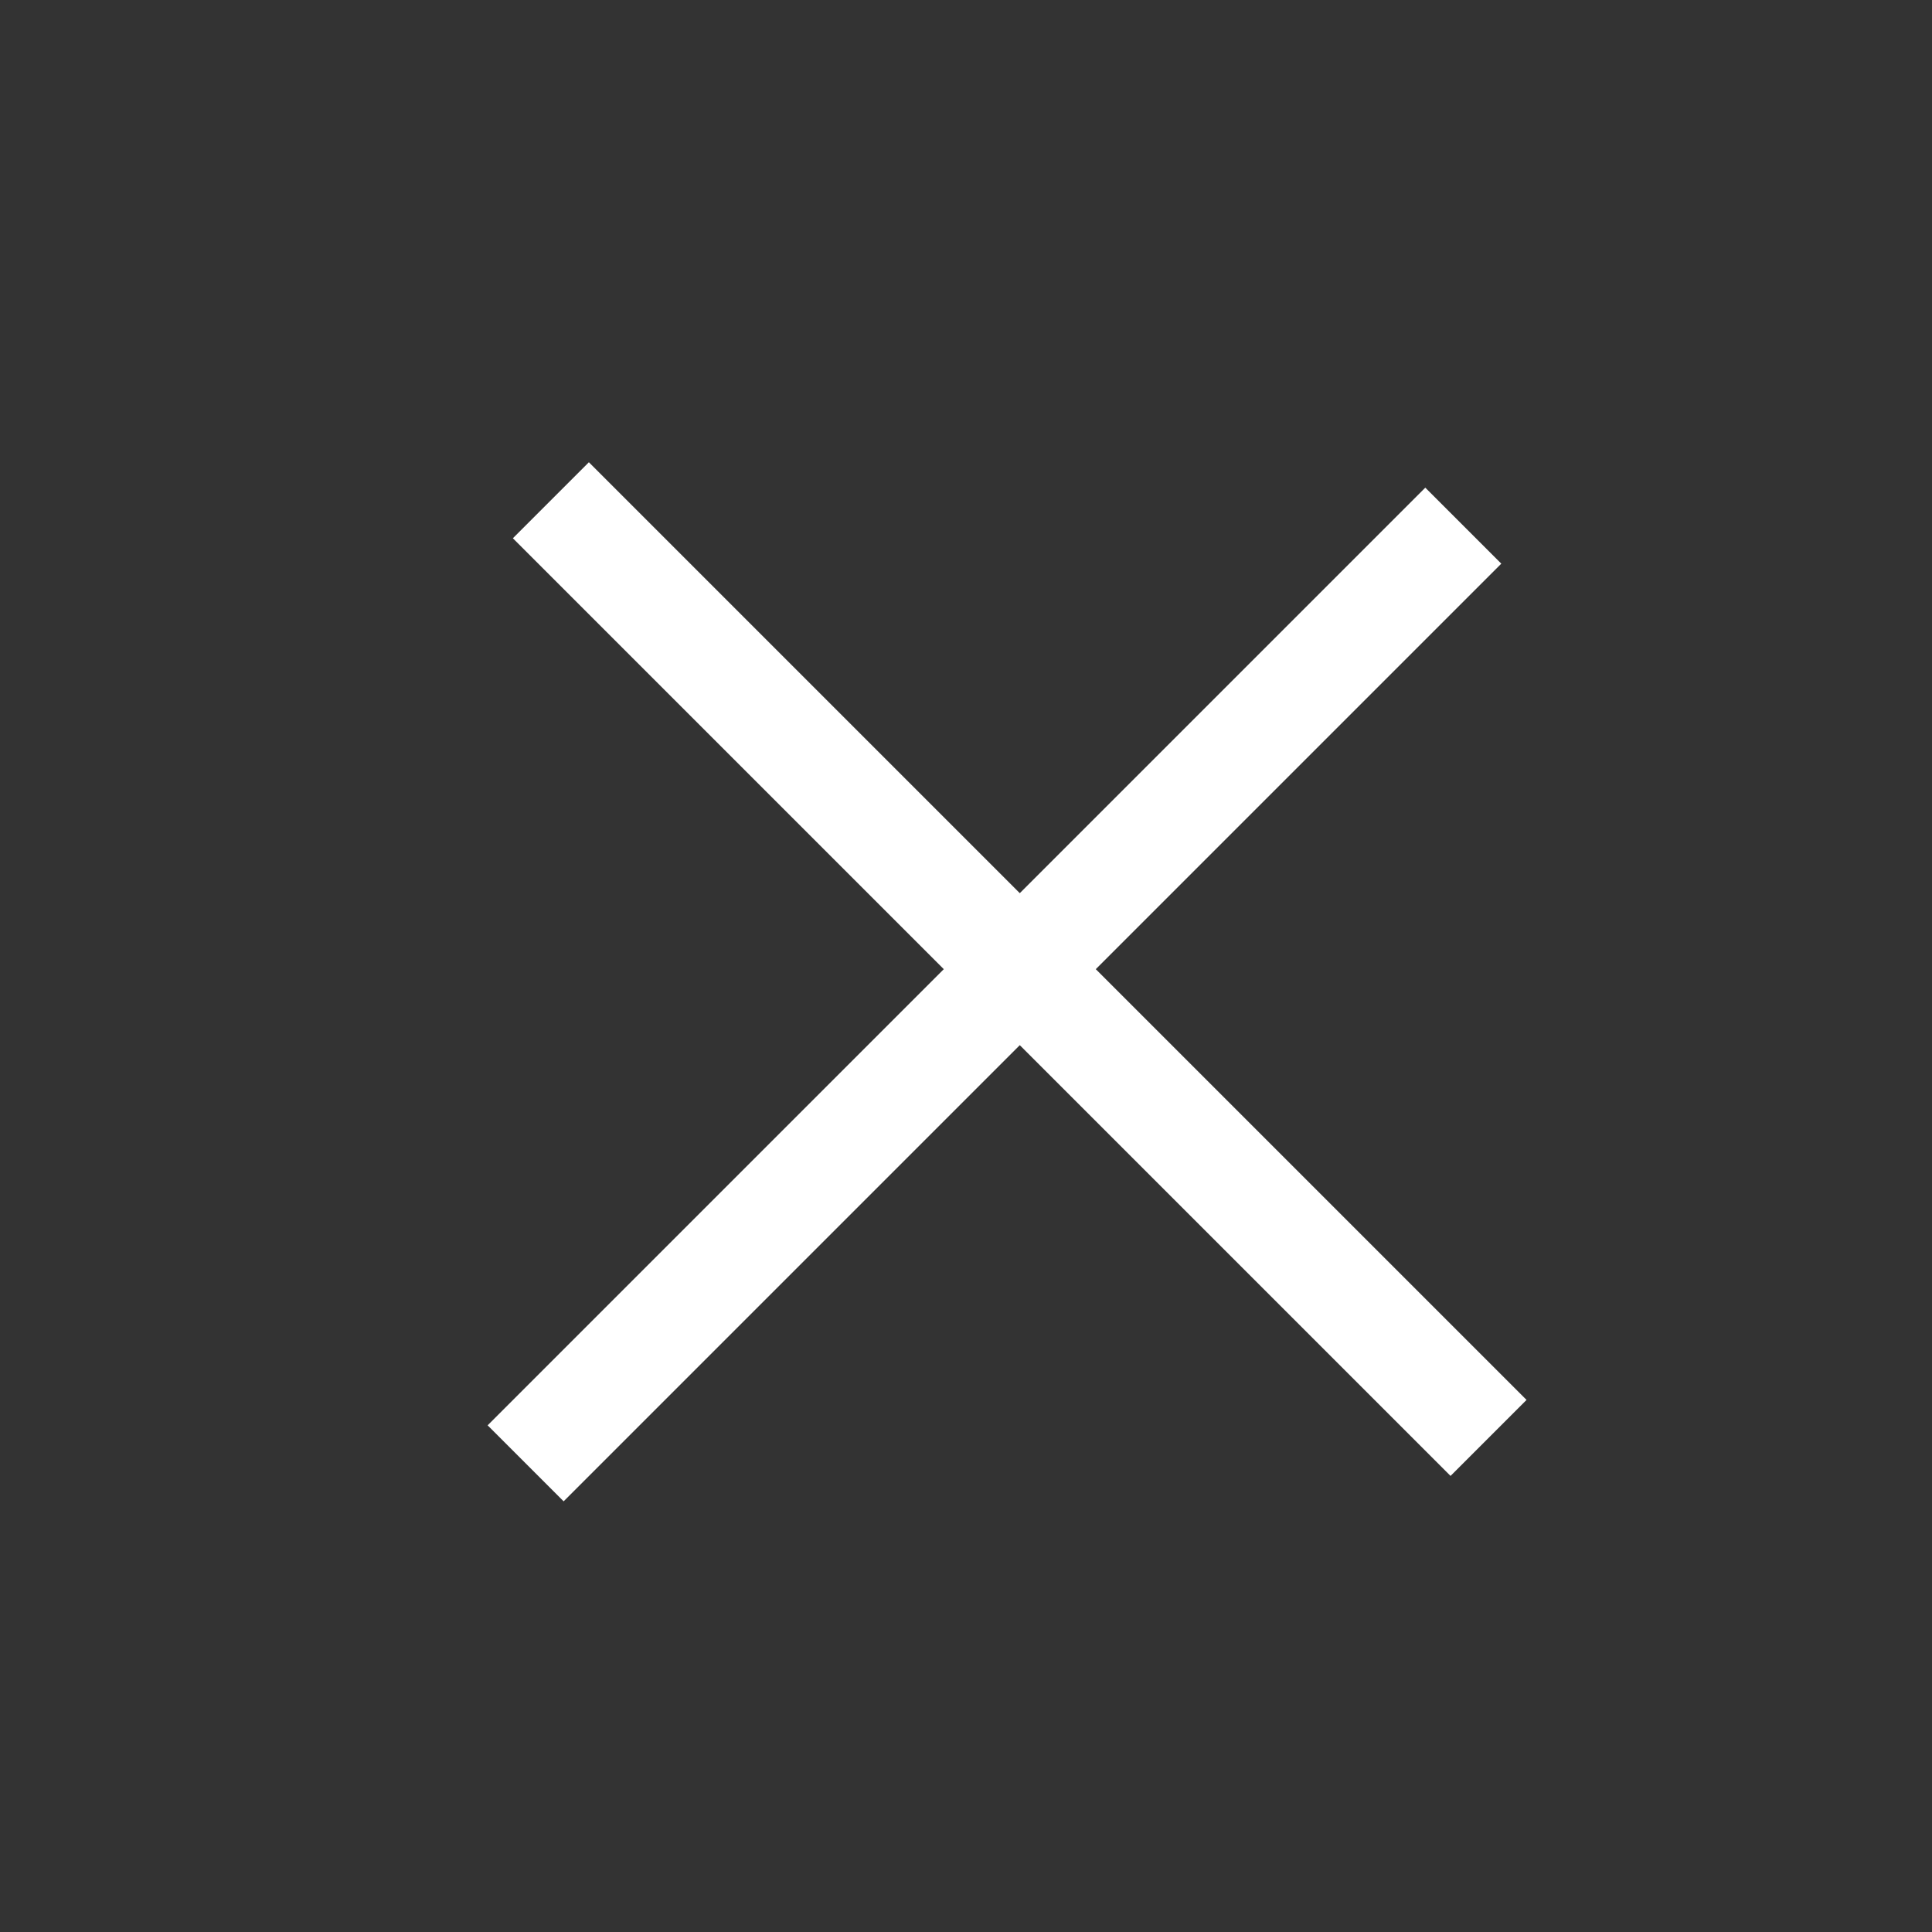 <svg width="22" height="22" viewBox="0 0 22 22" fill="none" xmlns="http://www.w3.org/2000/svg">
<rect x="0" y="0" width="22" height="22" fill="#333333" stroke="none"/>
<rect x="16.23" y="5.553" width="1.224" height="15.1" transform="rotate(45 16.23 5.553)" fill="white"/>
<rect x="17.383" y="15.941" width="1.224" height="15.1" transform="rotate(135 17.383 15.941)" fill="white"/>
</svg>
